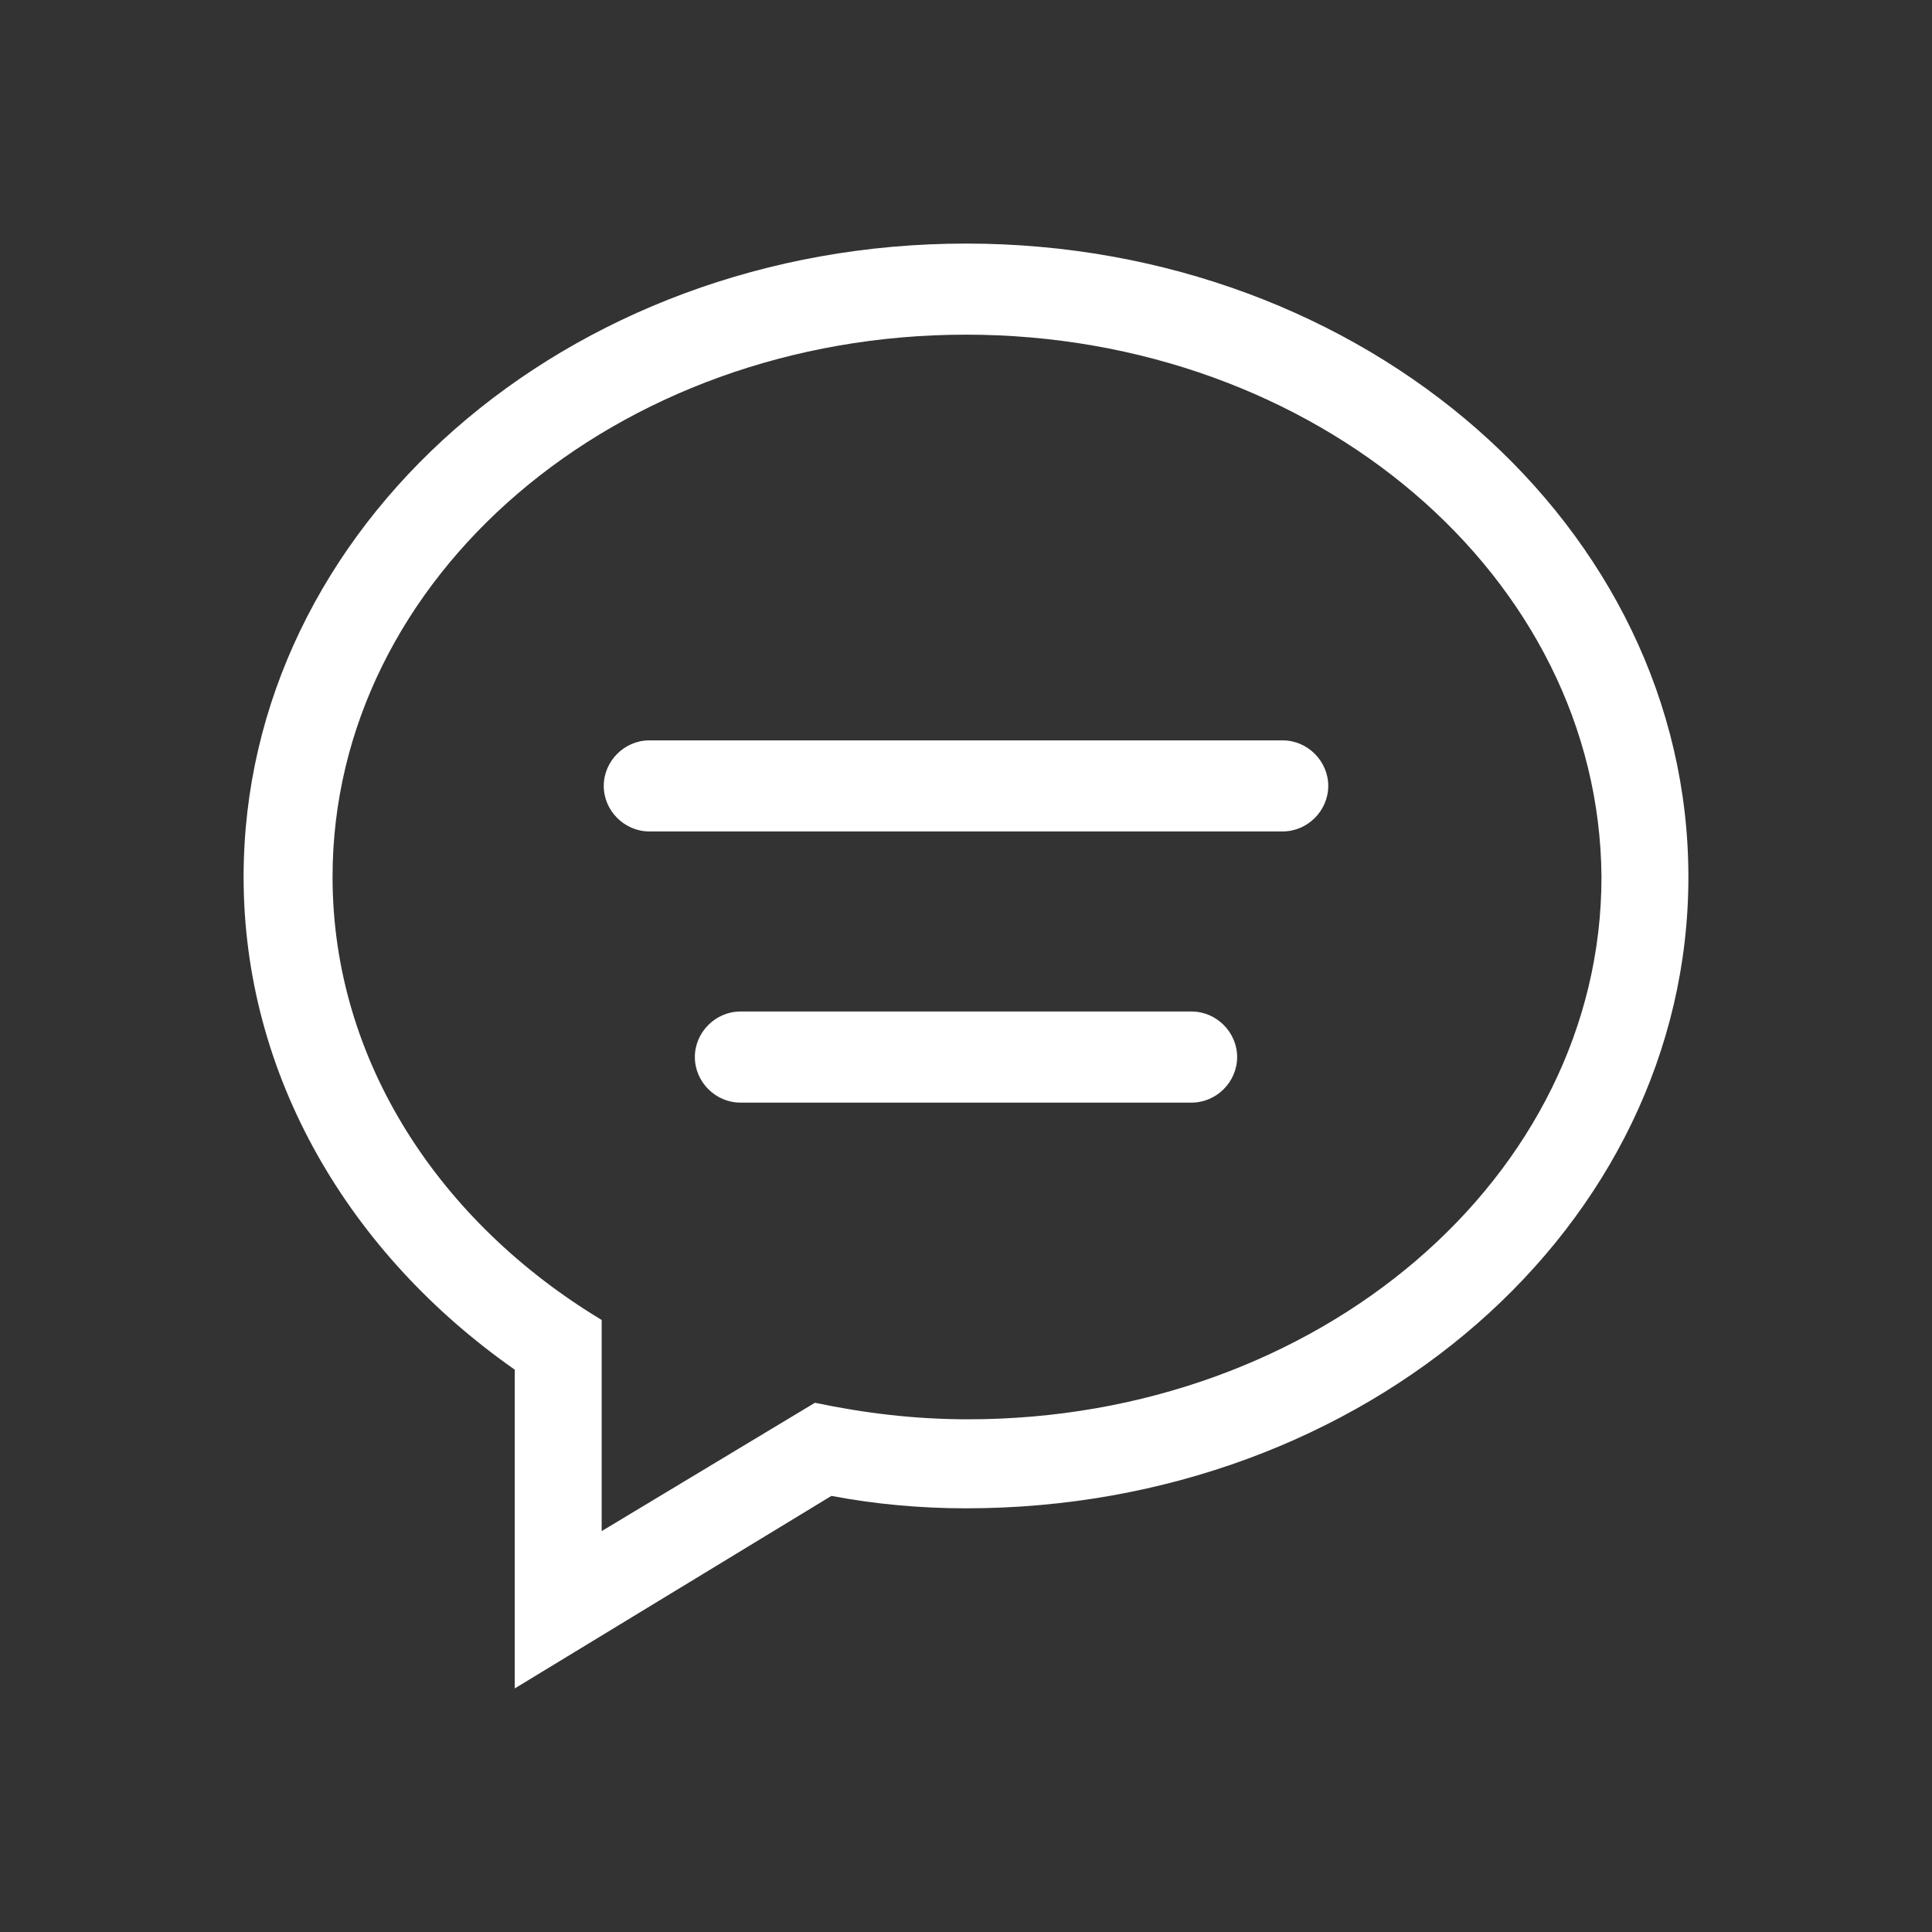 <?xml version="1.0" standalone="no"?><!DOCTYPE svg PUBLIC "-//W3C//DTD SVG 1.1//EN" "http://www.w3.org/Graphics/SVG/1.1/DTD/svg11.dtd"><svg t="1586517939872" class="icon" viewBox="0 0 1024 1024" version="1.1" xmlns="http://www.w3.org/2000/svg" p-id="6499" xmlns:xlink="http://www.w3.org/1999/xlink" width="200" height="200"><rect x="0" y="0" width="1024" height="1024" fill="#333333" stroke="none"/><defs><style type="text/css"></style></defs><path d="M512 799.44c-24.126 0-48.282-2.194-71.335-6.585l-167.84 102.048v-168.96c-87.789-61.454-143.712-155.792-143.712-261.121 0-185.412 171.123-335.727 382.886-335.727 211.73 0 382.885 150.315 382.885 335.727S723.729 799.44 512 799.44z m0-622.061c-185.428 0-335.741 128.367-335.741 287.444 0 97.638 57.061 183.215 142.64 234.782V811.52l113.02-68.021c26.302 5.481 52.642 8.762 81.185 8.762 185.399 0 335.712-128.367 335.712-287.438C847.706 305.745 697.394 177.379 512 177.379z m167.837 263.3H344.129c-13.167 0-24.127-10.976-24.127-24.127 0-13.167 10.959-24.139 24.128-24.139h335.707c13.202 0 24.161 10.973 24.161 24.139-0.001 13.152-10.96 24.128-24.16 24.128z m-287.426 95.445h239.175c13.168 0 24.126 10.99 24.126 24.142 0 13.169-10.957 24.141-24.126 24.141H392.411c-13.165 0-24.125-10.972-24.125-24.141 0-13.152 10.961-24.143 24.125-24.143z m0 0" p-id="6500" fill="#ffffff"></path></svg>